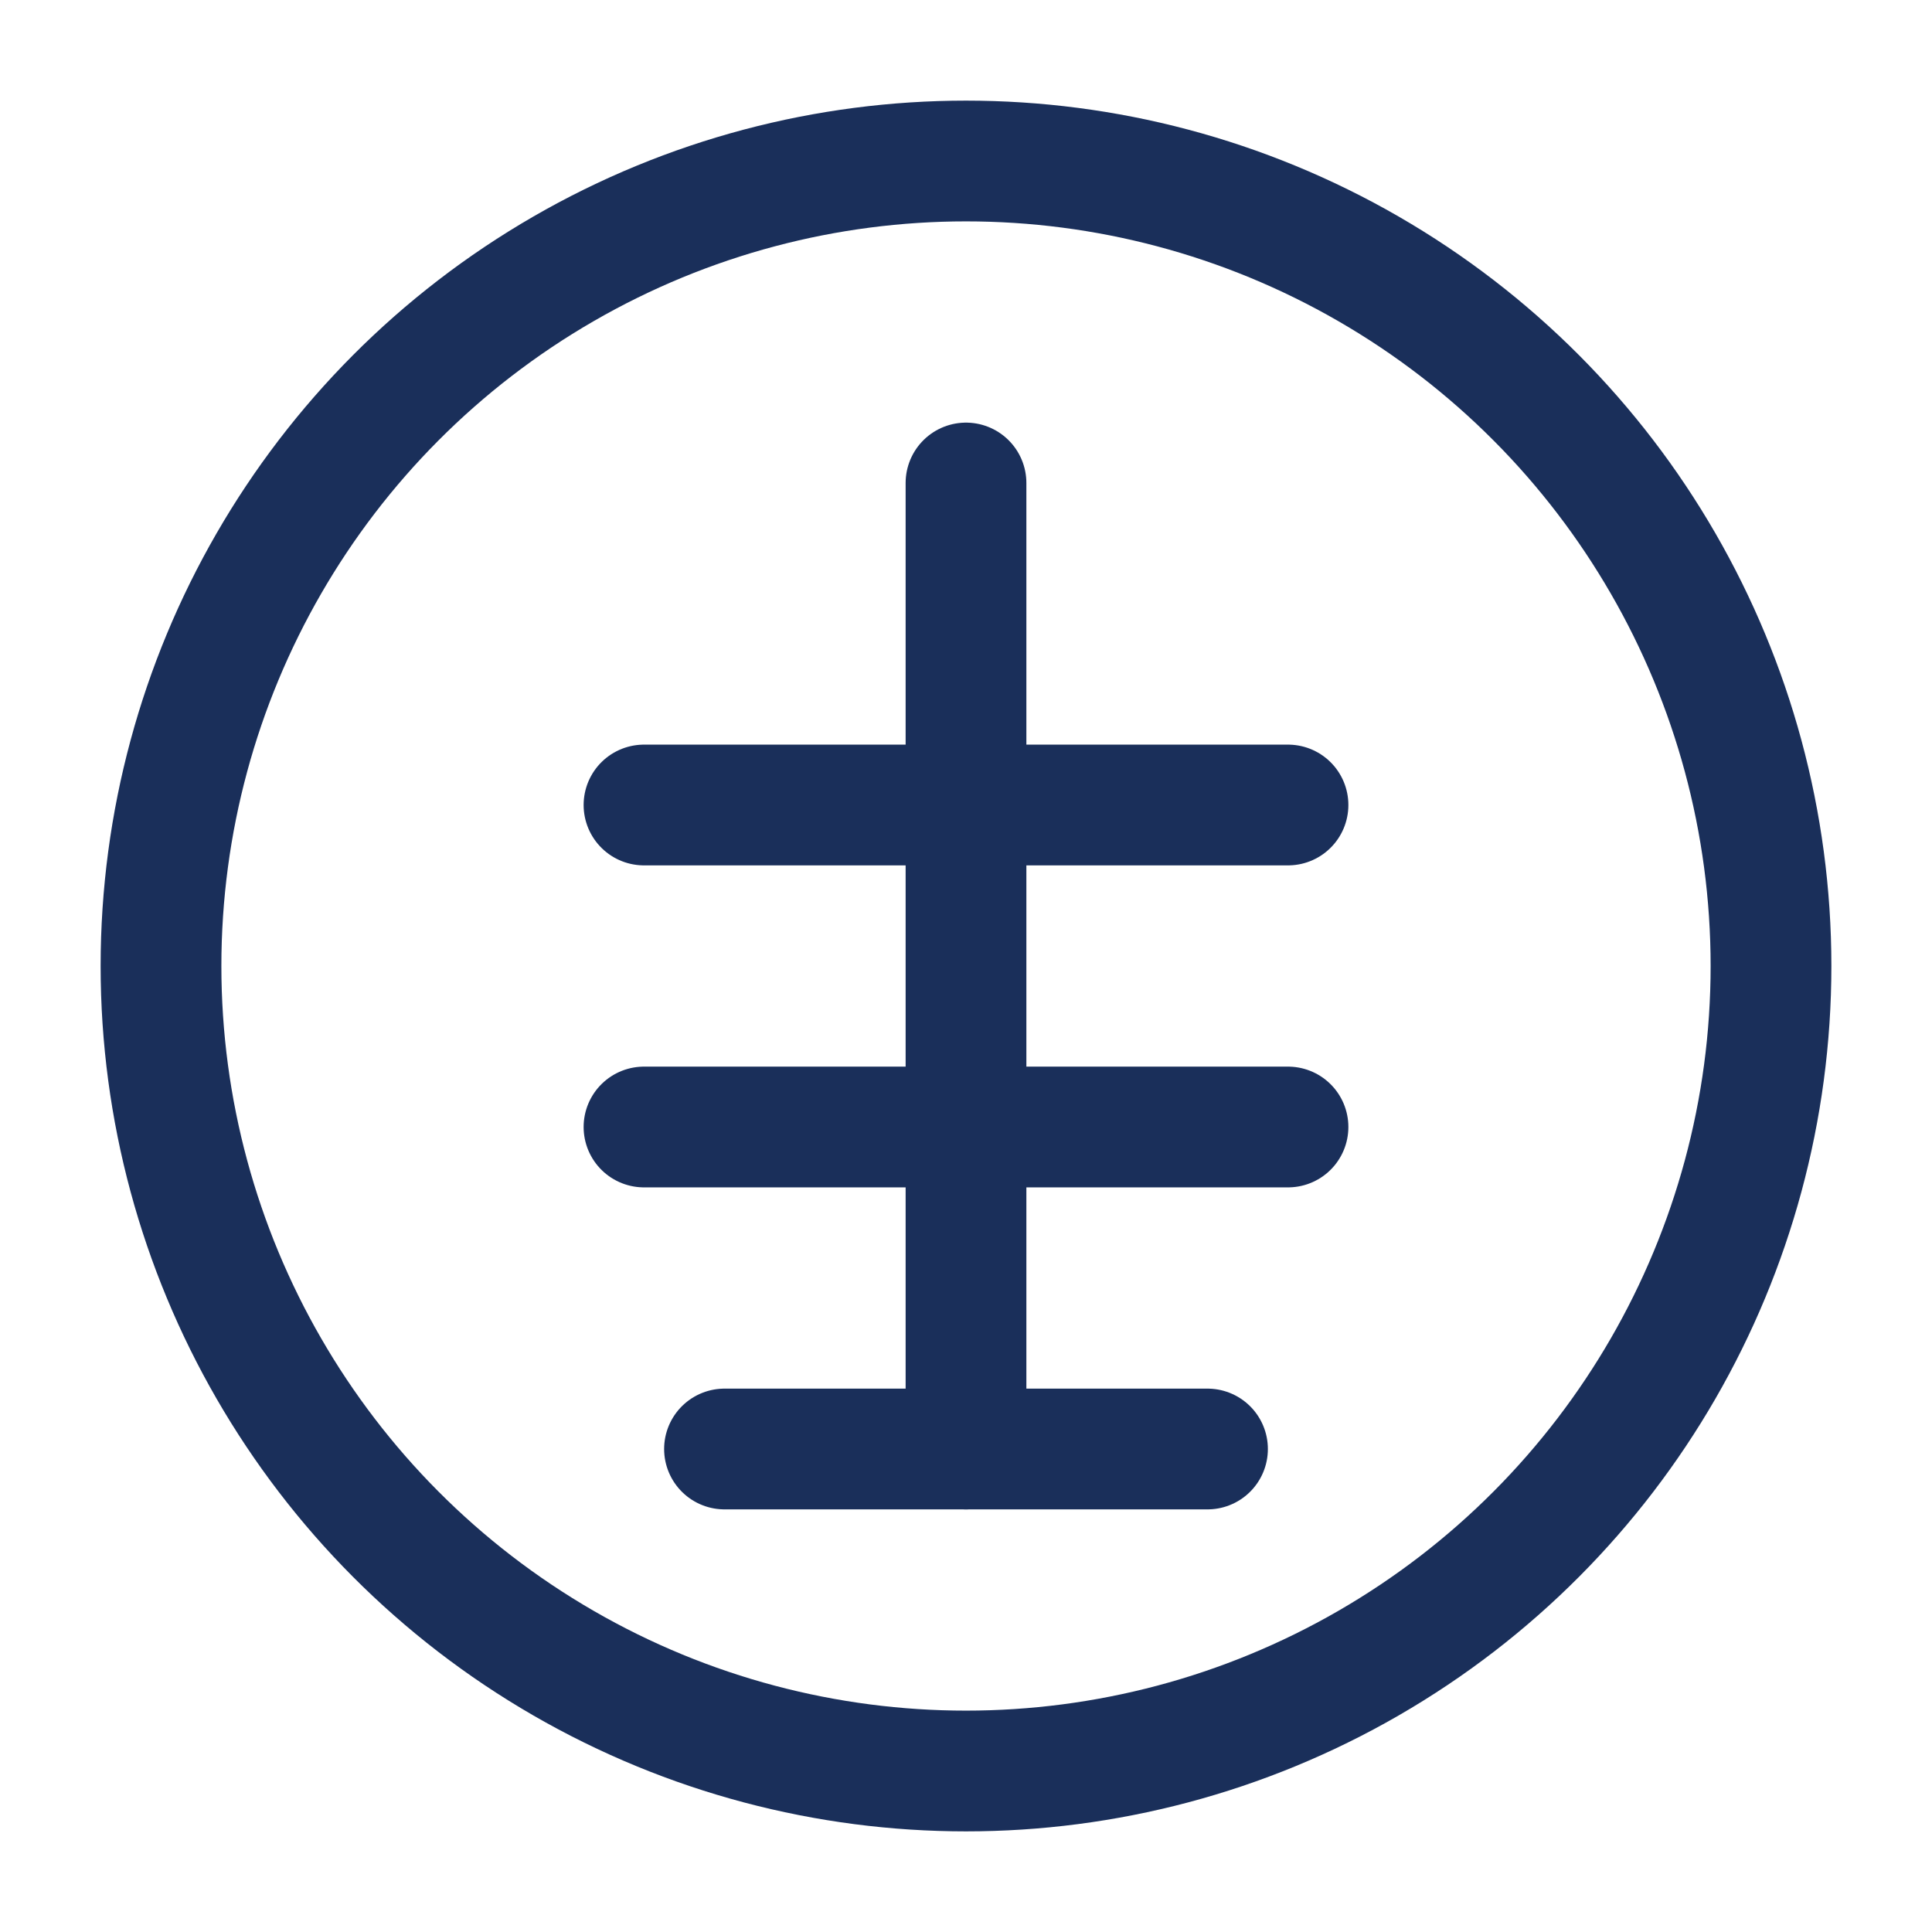 <svg xmlns="http://www.w3.org/2000/svg" viewBox="0 0 24 24" fill="none" stroke="#1A2F5A" stroke-width="1.5" stroke-linecap="round" stroke-linejoin="round">
  <circle cx="12" cy="12" r="10" />
  <path d="M12 6v12" />
  <path d="M8 10h8" />
  <path d="M8 14h8" />
  <path d="M9 18h6" />
</svg>
